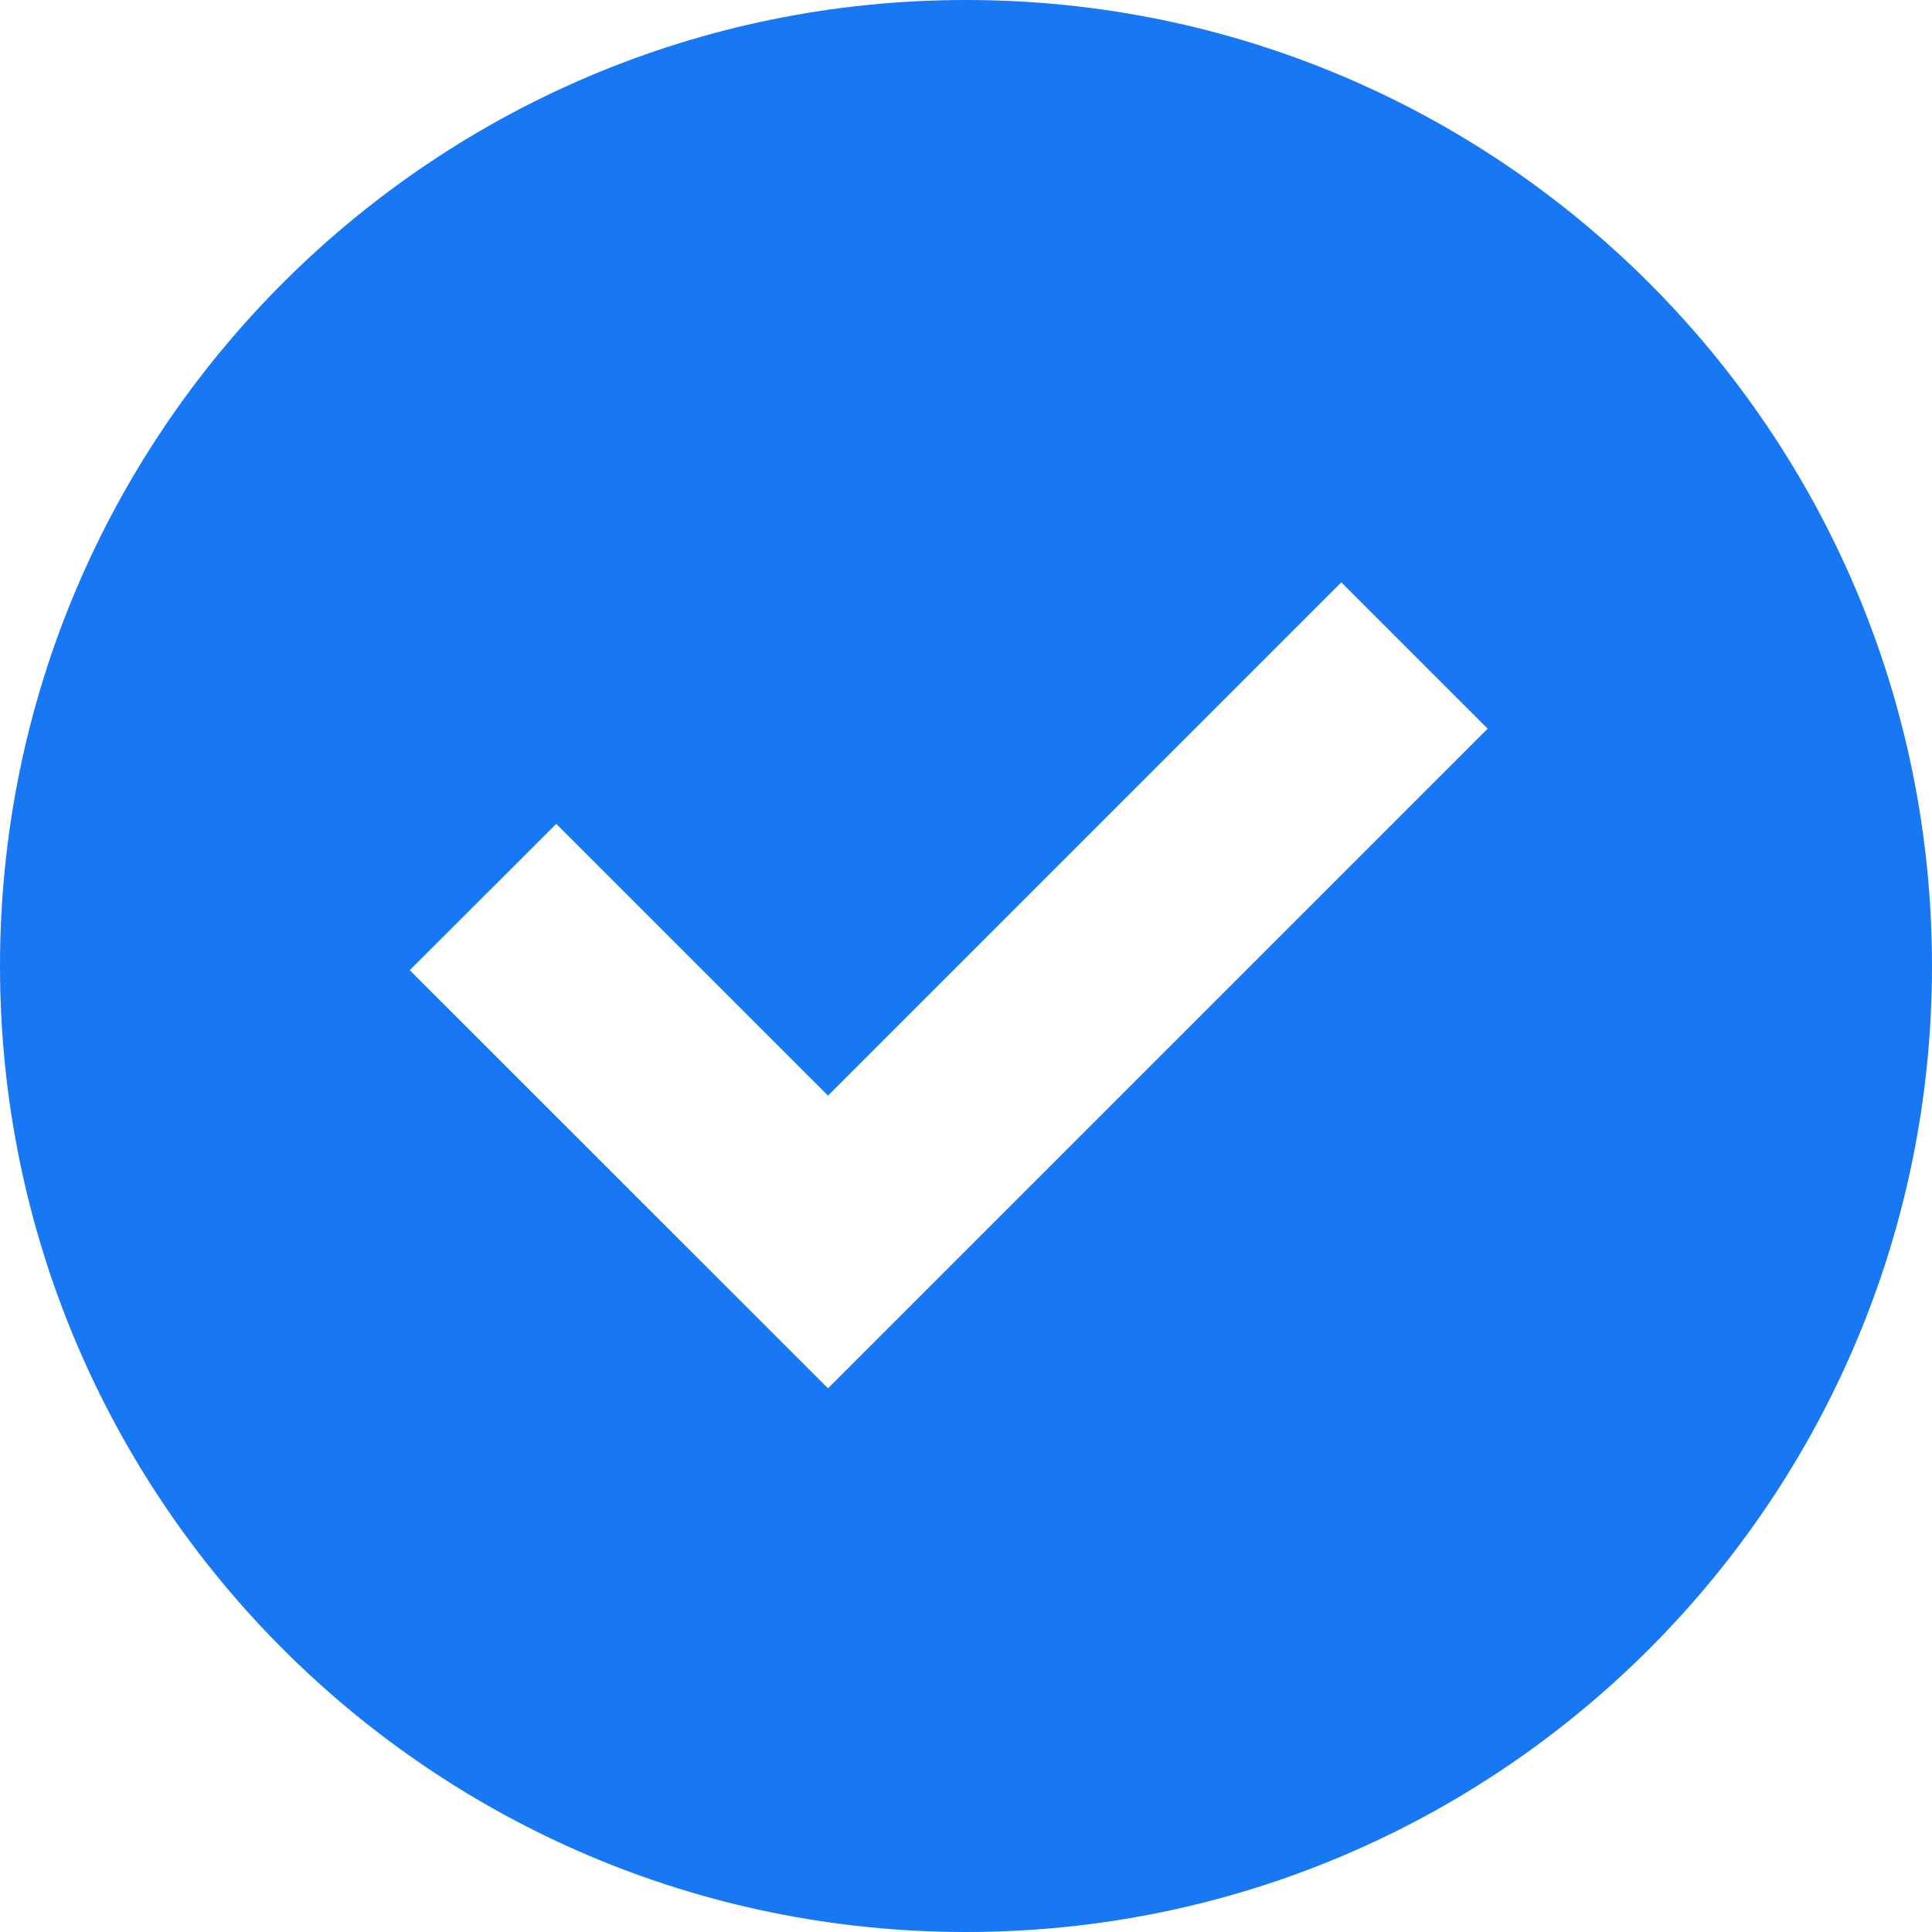 <svg width="12" height="12" viewBox="0 0 12 12" fill="none" xmlns="http://www.w3.org/2000/svg">
<path d="M6 0C2.686 0 0 2.686 0 6C0 9.314 2.686 12 6 12C9.314 12 12 9.314 12 6C12 2.686 9.314 0 6 0ZM5.143 8.623L2.545 6.026L3.455 5.117L5.143 6.805L8.331 3.617L9.24 4.526L5.143 8.623Z" fill="#1877F2"/>
</svg>
